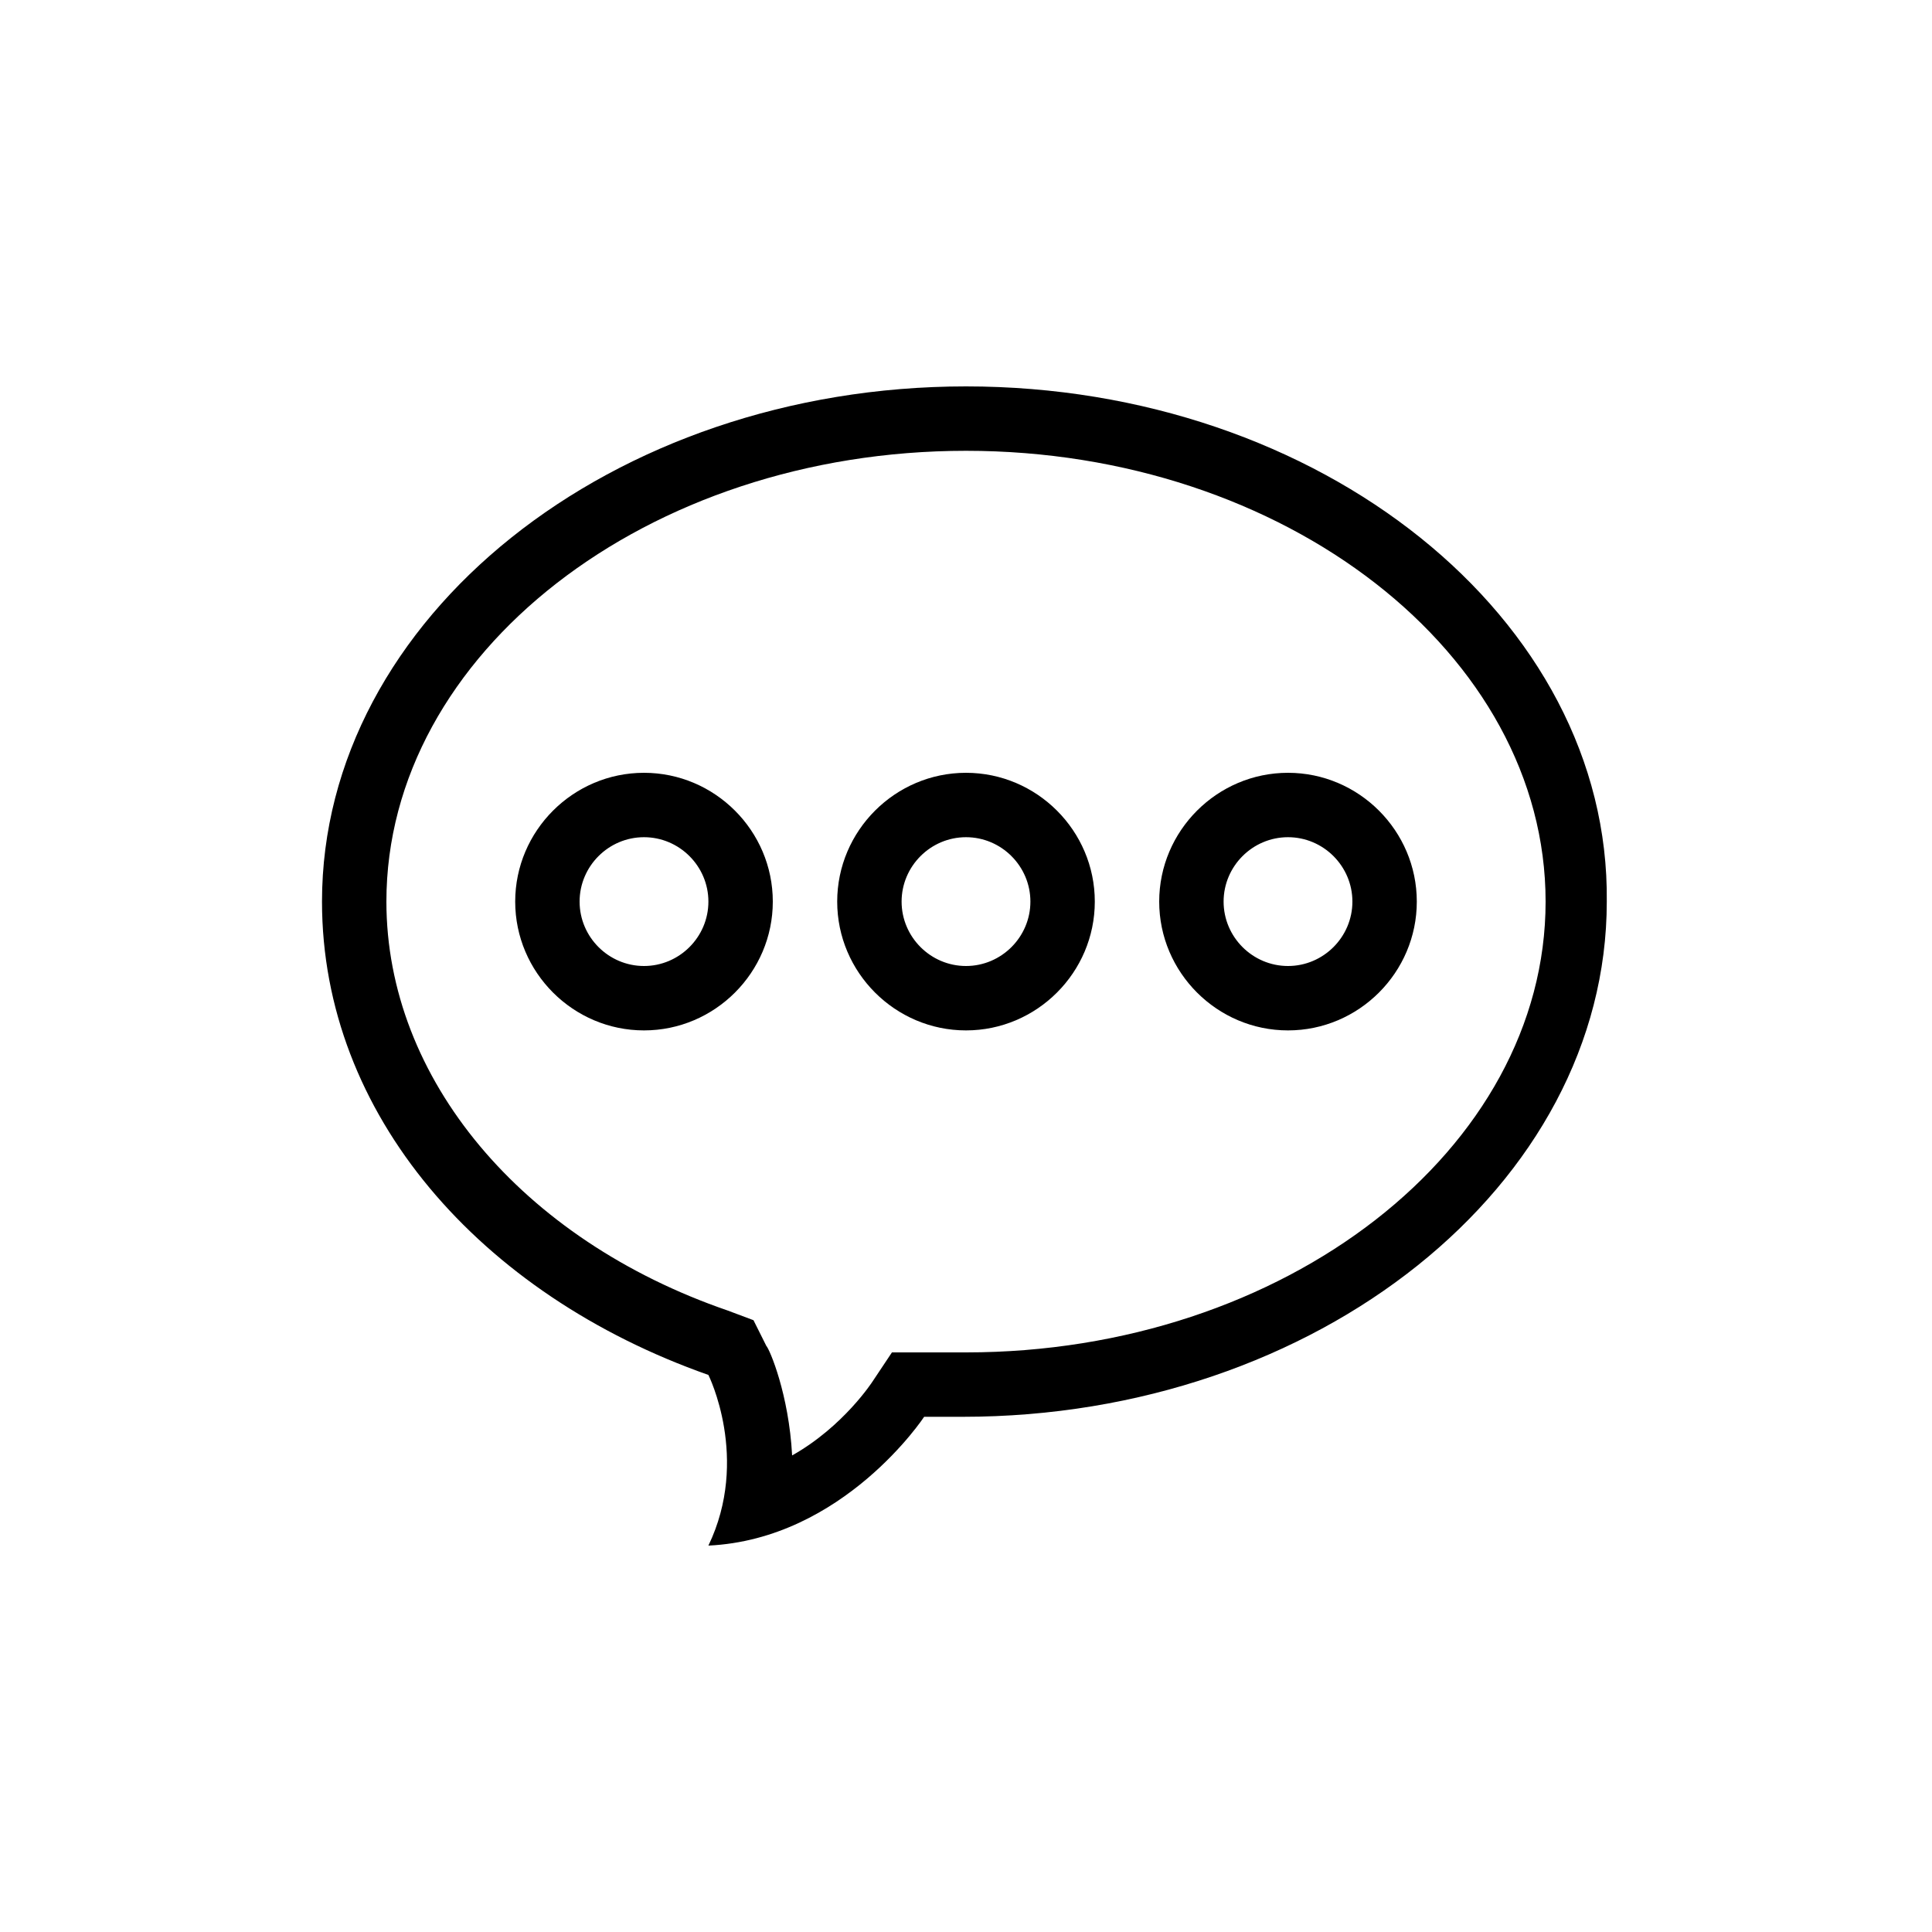 <?xml version="1.0" encoding="utf-8"?>
<!-- Generator: Adobe Illustrator 18.0.0, SVG Export Plug-In . SVG Version: 6.00 Build 0)  -->
<!DOCTYPE svg PUBLIC "-//W3C//DTD SVG 1.1//EN" "http://www.w3.org/Graphics/SVG/1.1/DTD/svg11.dtd">
<svg version="1.1" xmlns="http://www.w3.org/2000/svg" xmlns:xlink="http://www.w3.org/1999/xlink" x="0px" y="0px"
	 viewBox="0 0 60 60" enable-background="new 0 0 60 60" xml:space="preserve">
<g id="Grid" display="none">
	<rect display="inline" width="60" height="60"/>
</g>
<g id="Icons">
	<path fill="#000000" d="M30,12c-11,0-20,7.2-20,16c0,6.6,4.9,12.2,12,14.7c0,0,1.3,2.6,0,5.3c4.2-0.2,6.7-4,6.7-4
		c0.4,0,0.8,0,1.2,0c11,0,20-7.2,20-16C50,19.2,41,12,30,12z M30,42c-0.3,0-0.6,0-0.9,0l-0.3,0l-1.1,0l-0.6,0.9c0,0-0.9,1.4-2.5,2.3
		c-0.1-1.9-0.7-3.3-0.8-3.4L23.4,41l-0.8-0.3C16.2,38.5,12,33.5,12,28c0-7.7,8.1-14,18-14c9.9,0,18,6.3,18,14C48,35.7,39.9,42,30,42
		z M20,24c-2.2,0-4,1.8-4,4s1.8,4,4,4s4-1.8,4-4S22.2,24,20,24z M20,30c-1.1,0-2-0.9-2-2c0-1.1,0.9-2,2-2c1.1,0,2,0.9,2,2
		C22,29.1,21.1,30,20,30z M30,24c-2.2,0-4,1.8-4,4s1.8,4,4,4s4-1.8,4-4S32.2,24,30,24z M30,30c-1.1,0-2-0.9-2-2c0-1.1,0.9-2,2-2
		c1.1,0,2,0.9,2,2C32,29.1,31.1,30,30,30z M40,24c-2.2,0-4,1.8-4,4s1.8,4,4,4s4-1.8,4-4S42.2,24,40,24z M40,30c-1.1,0-2-0.9-2-2
		c0-1.1,0.9-2,2-2c1.1,0,2,0.9,2,2C42,29.1,41.1,30,40,30z"/>
</g>
</svg>
